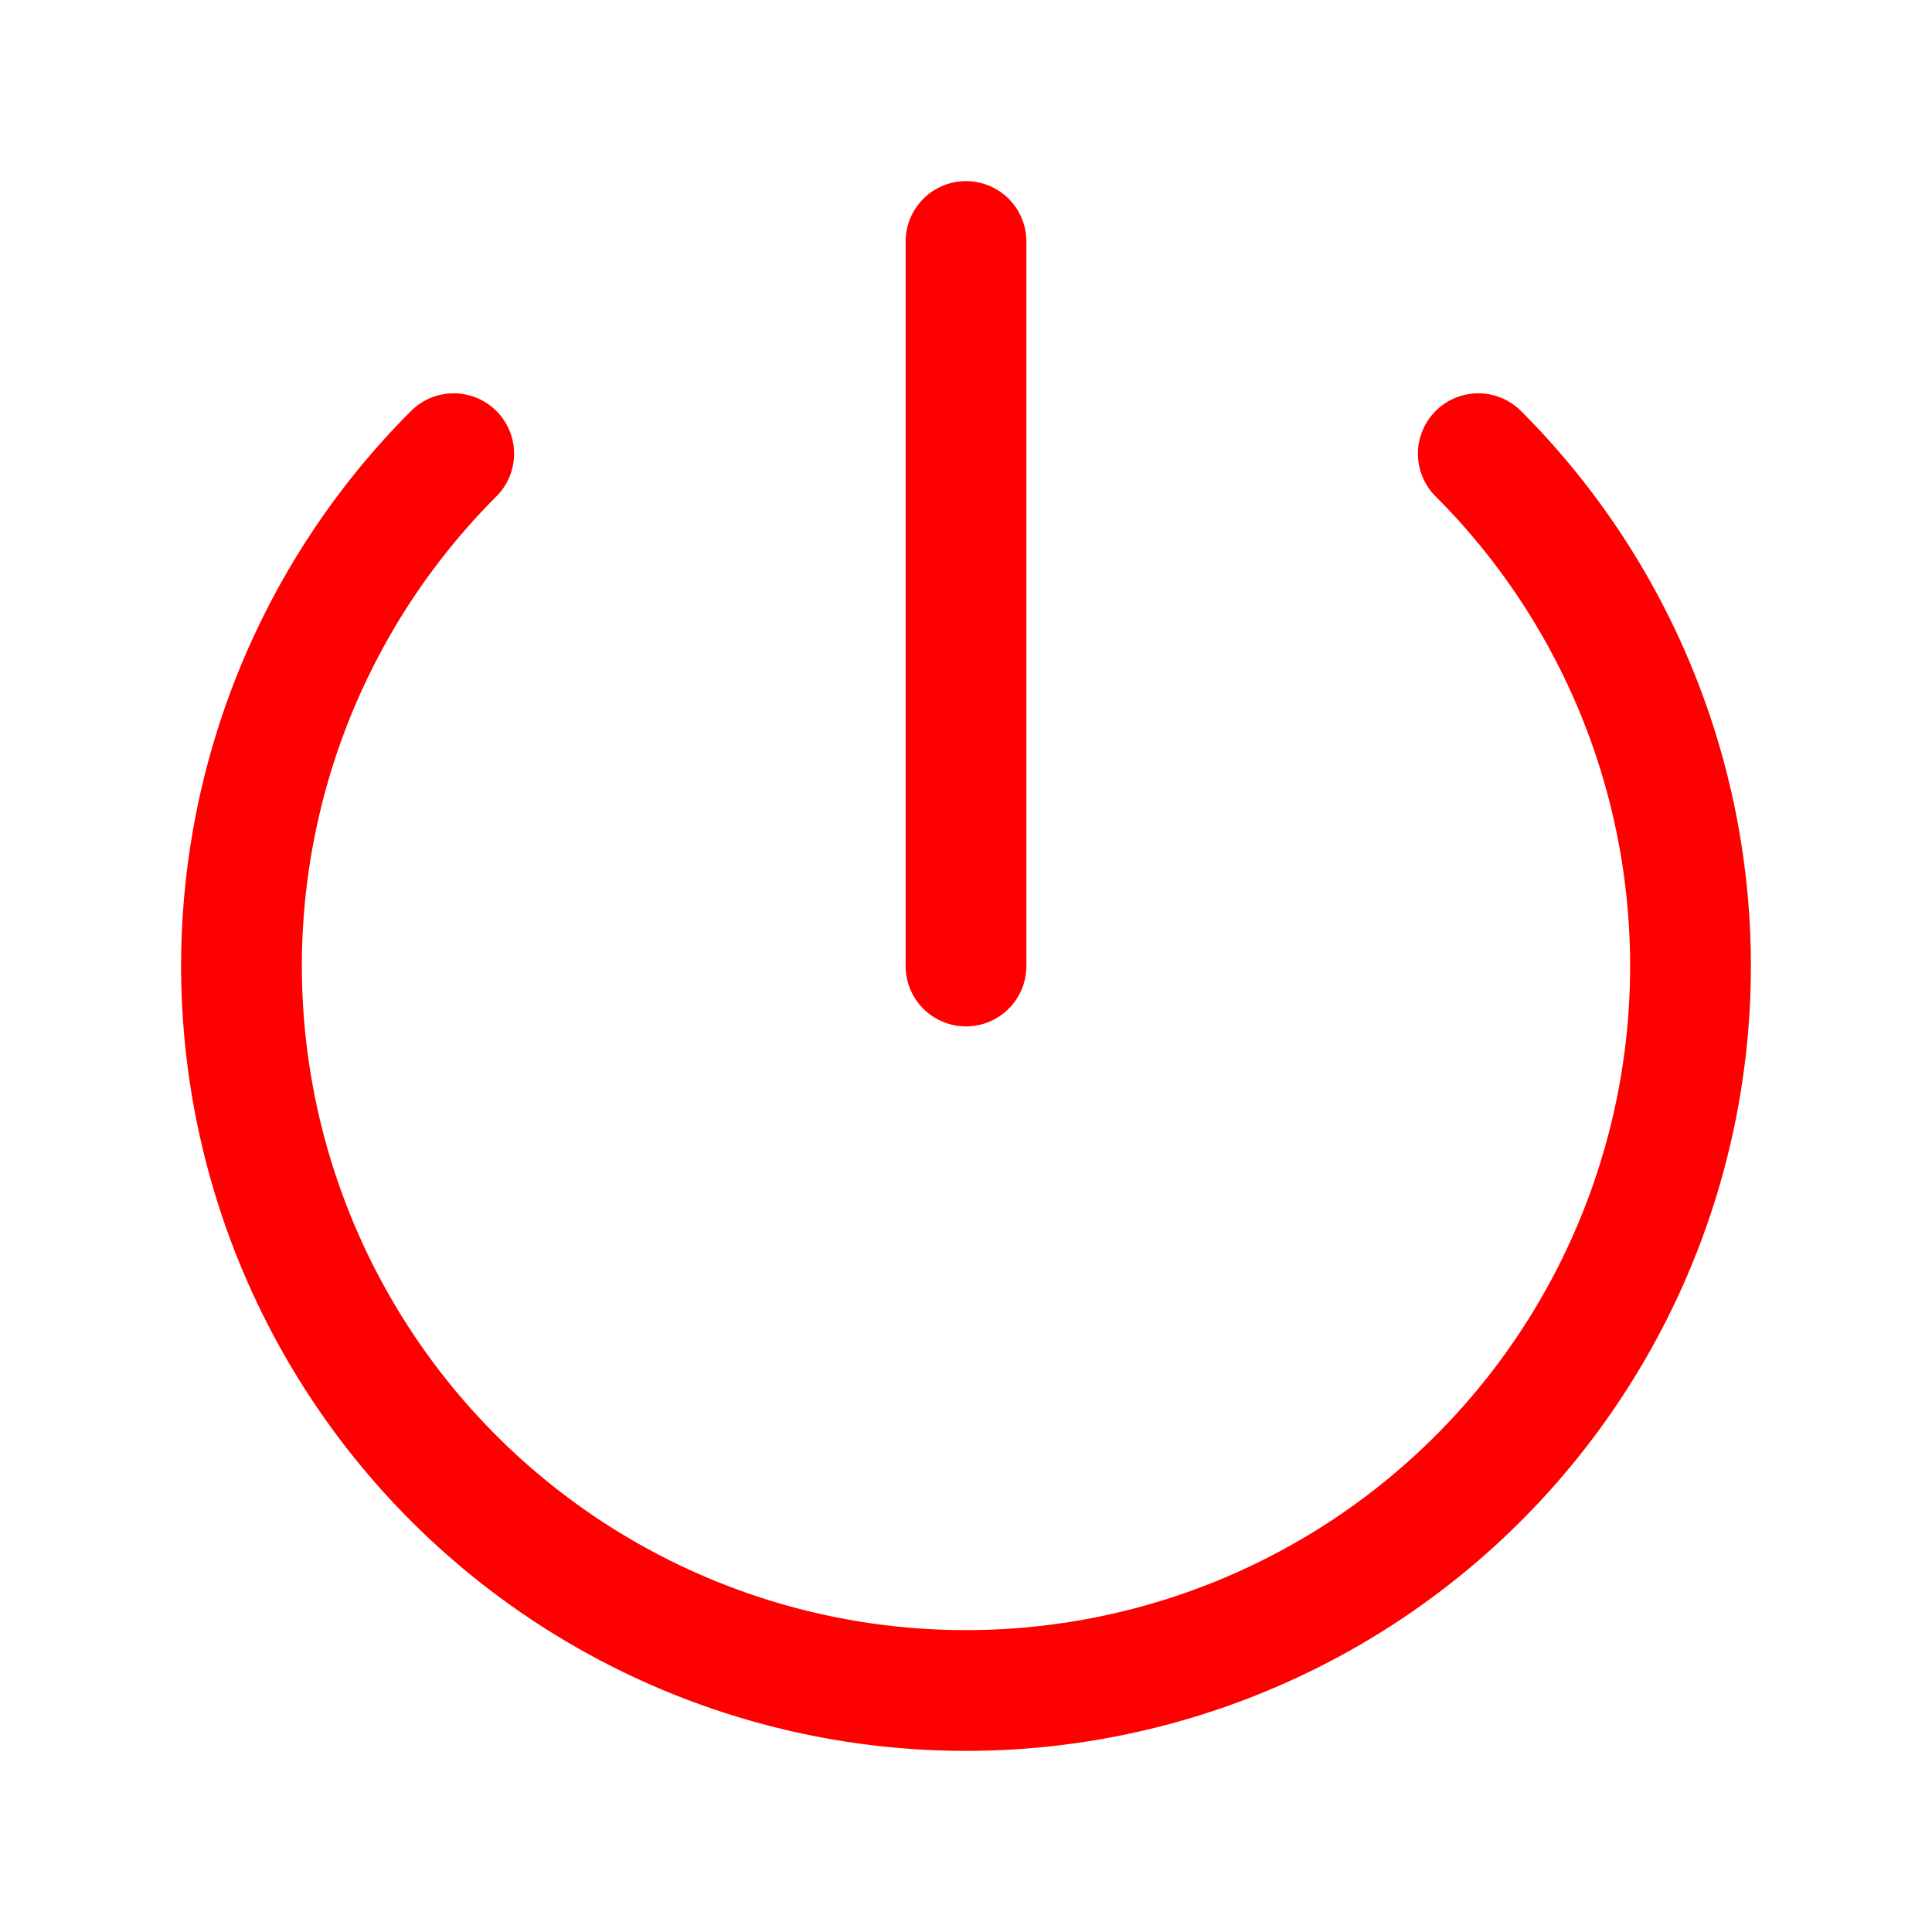 <svg xmlns="http://www.w3.org/2000/svg" fill="none" viewBox="0 0 24 24" stroke-width="1.5" stroke="red">
  <path stroke-linecap="round" stroke-linejoin="round" d="M5.636 5.636a9 9 0 1012.728 0M12 3v9" />
</svg>